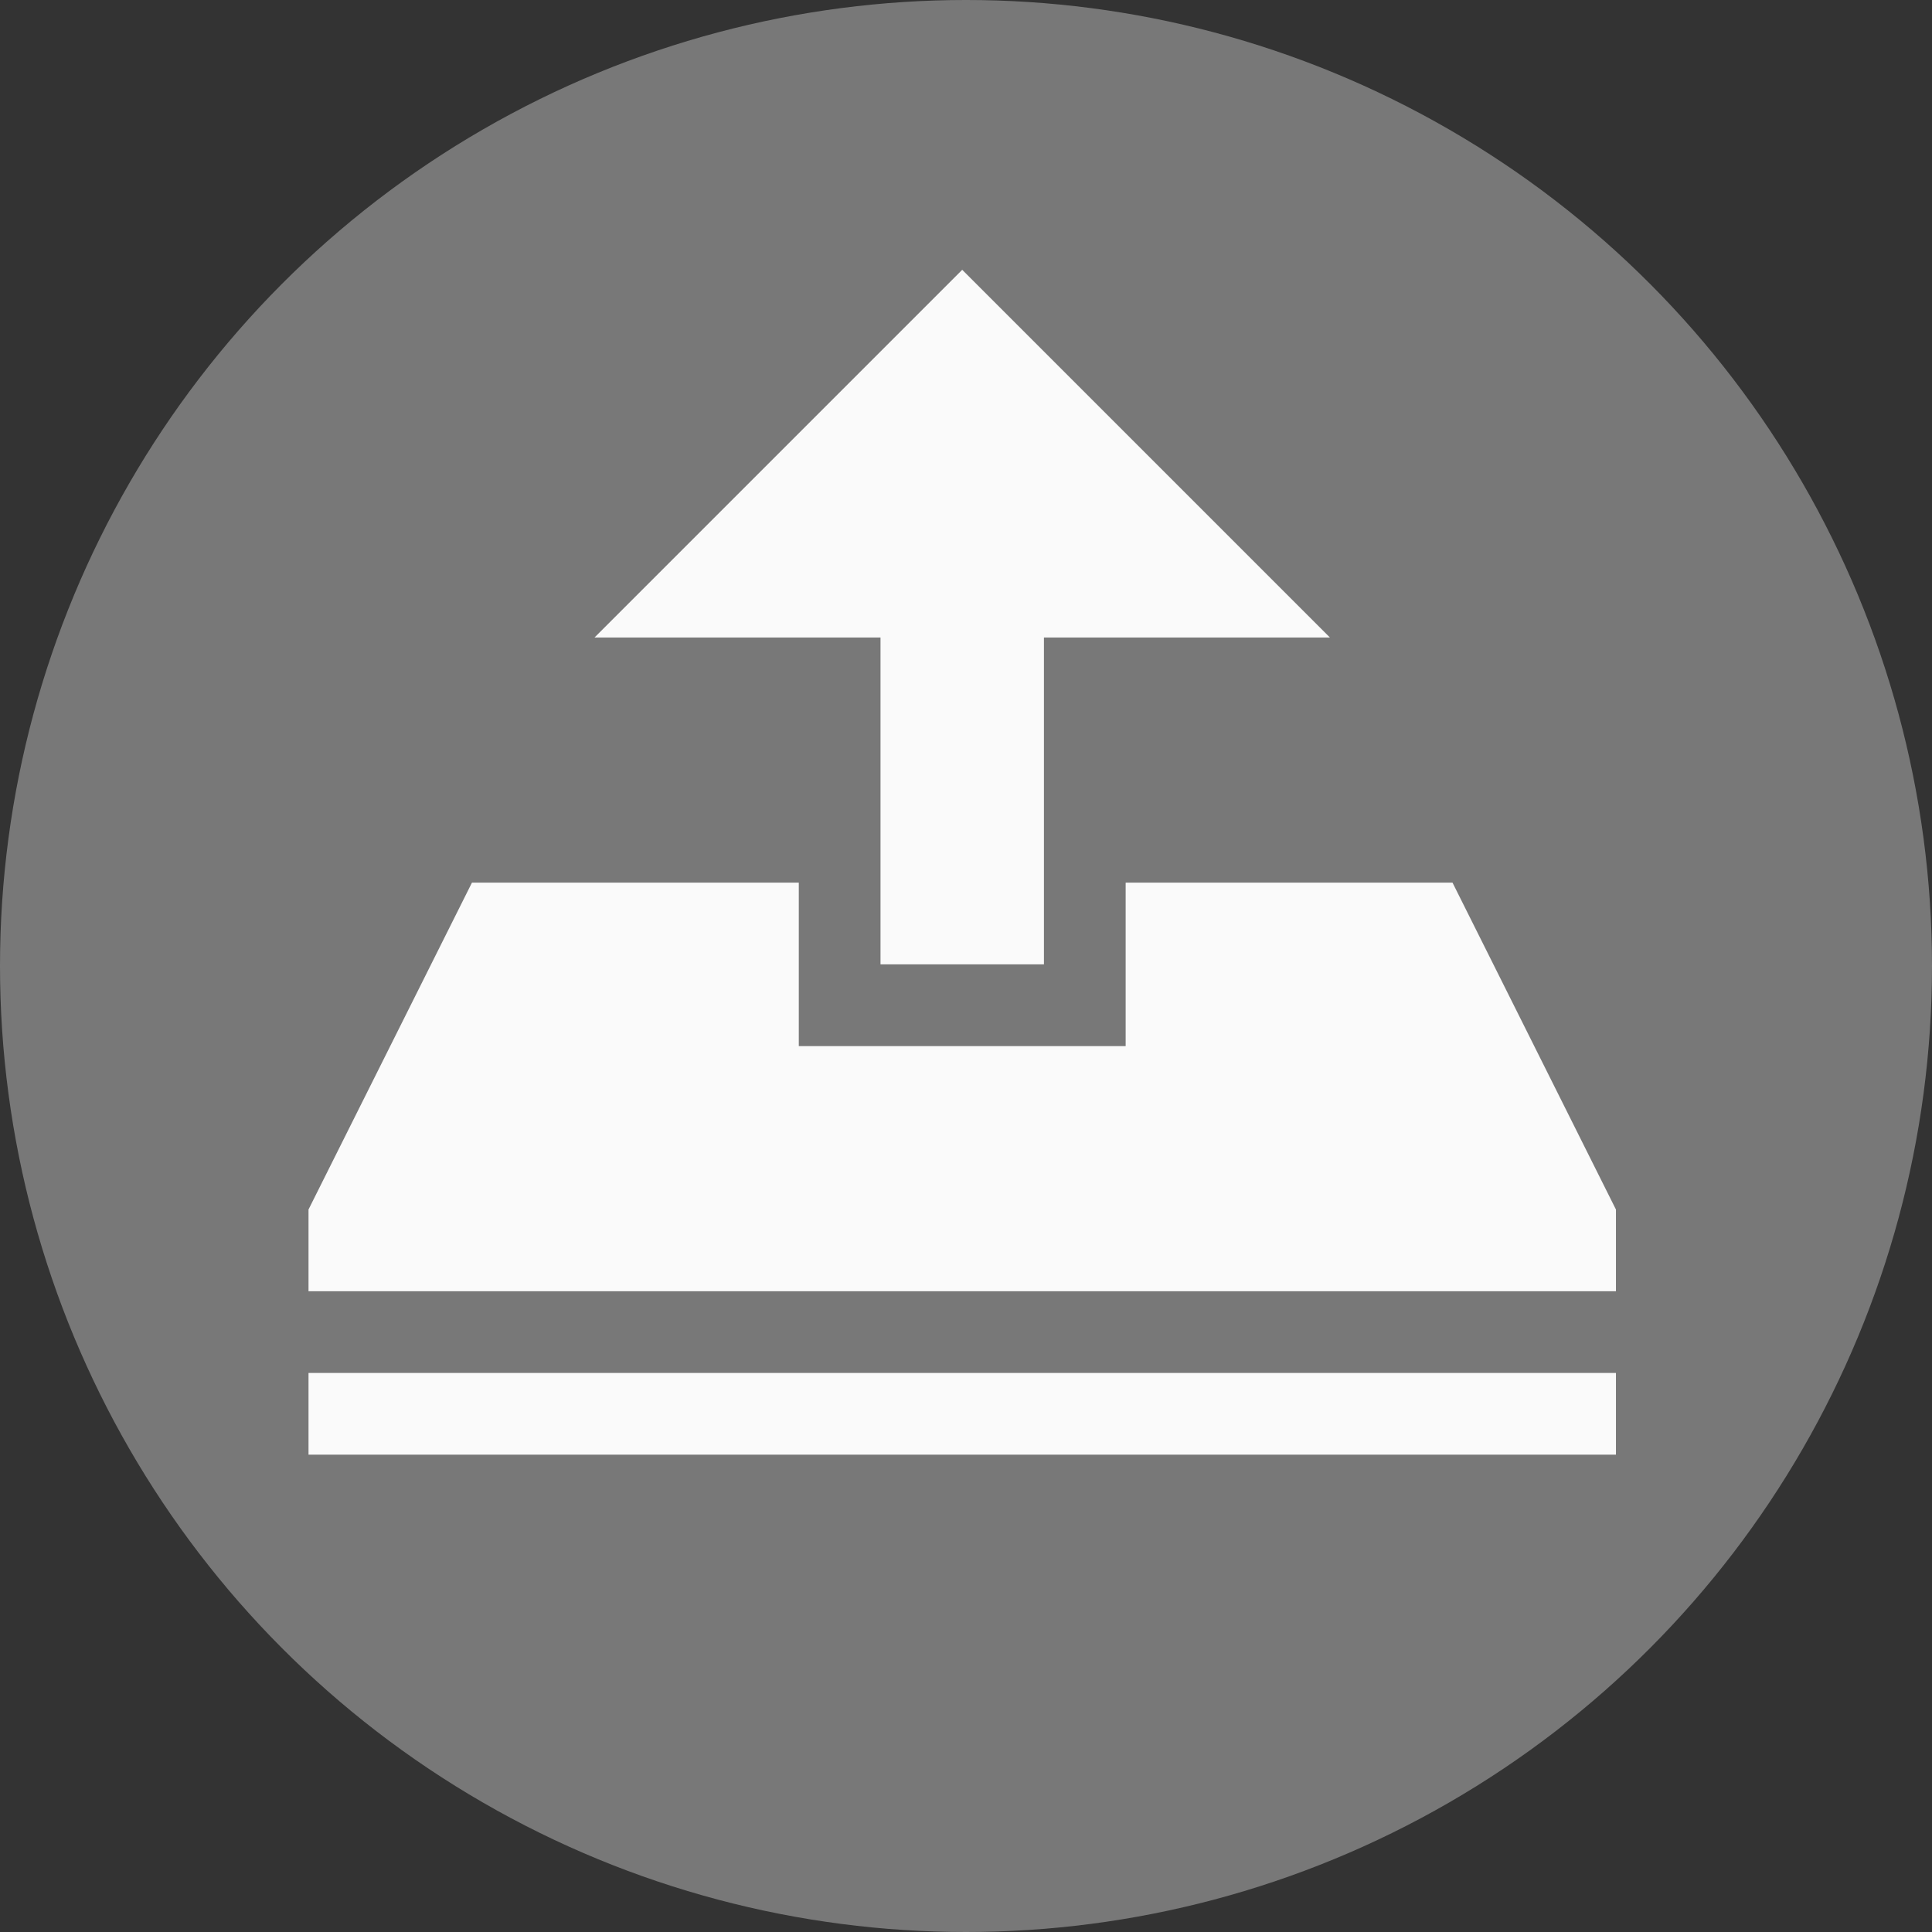 <?xml version="1.0" encoding="utf-8"?>
<!-- Generator: Adobe Illustrator 13.0.0, SVG Export Plug-In . SVG Version: 6.00 Build 14948)  -->
<!DOCTYPE svg PUBLIC "-//W3C//DTD SVG 1.1//EN" "http://www.w3.org/Graphics/SVG/1.1/DTD/svg11.dtd">
<svg version="1.1" id="Layer_1" xmlns="http://www.w3.org/2000/svg" xmlns:xlink="http://www.w3.org/1999/xlink" x="0px" y="0px"
	 width="512px" height="512px" viewBox="0 0 512 512" enable-background="new 0 0 512 512" xml:space="preserve">
<rect x="0" y="0" width="512" height="512" fill="#333333" stroke="none"/>
<circle fill="#787878" cx="256" cy="256" r="256"/>
<path fill="#FAFAFA" d="M81.759,363.845h346.482V385.5H81.759V363.845z M428.241,320.534v21.655H81.759v-21.655l43.311-86.62h86.62
	v43.311h86.621v-43.311h86.621L428.241,320.534z M157.552,168.948L255,71.5l97.448,97.448h-75.793v86.62h-43.311v-86.62H157.552z"/>
</svg>
